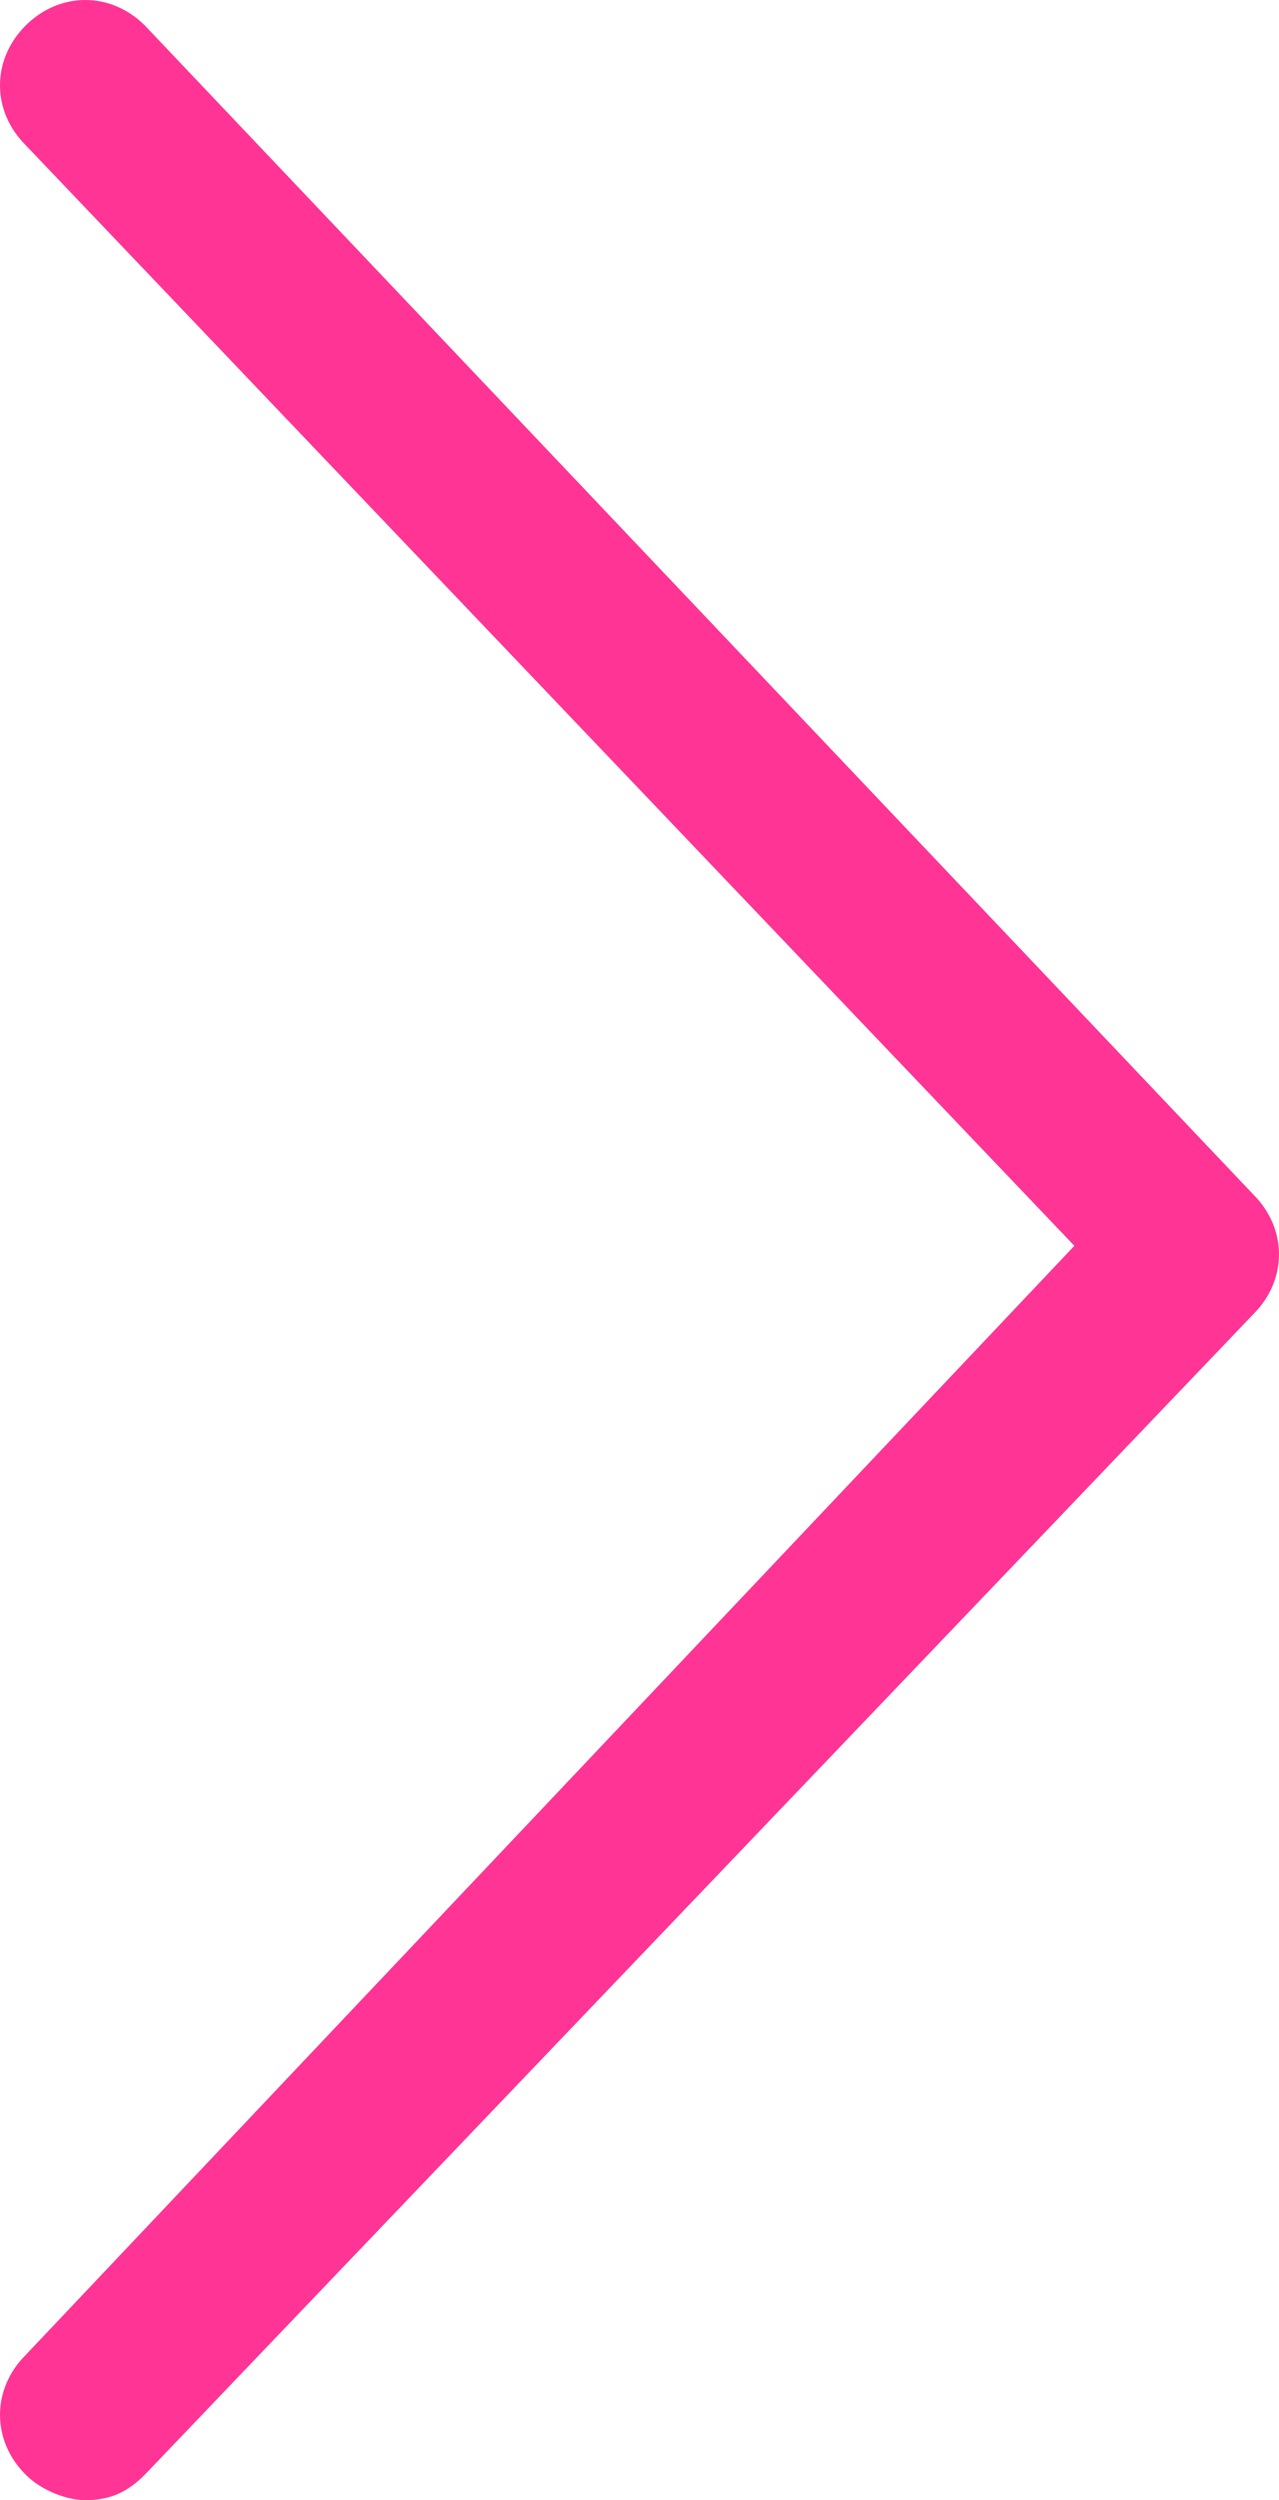 <svg xmlns="http://www.w3.org/2000/svg" viewBox="0 0 15 29.3"><path d="M1 29.3c-.2 0-.5-.1-.7-.3-.4-.4-.4-1 0-1.4l12.3-13L.3 1.7C-.1 1.3-.1.7.3.3c.4-.4 1-.4 1.4 0l13 13.7c.4.4.4 1 0 1.4L1.7 29c-.2.2-.4.3-.7.3z" fill="#ff3495"/></svg>
